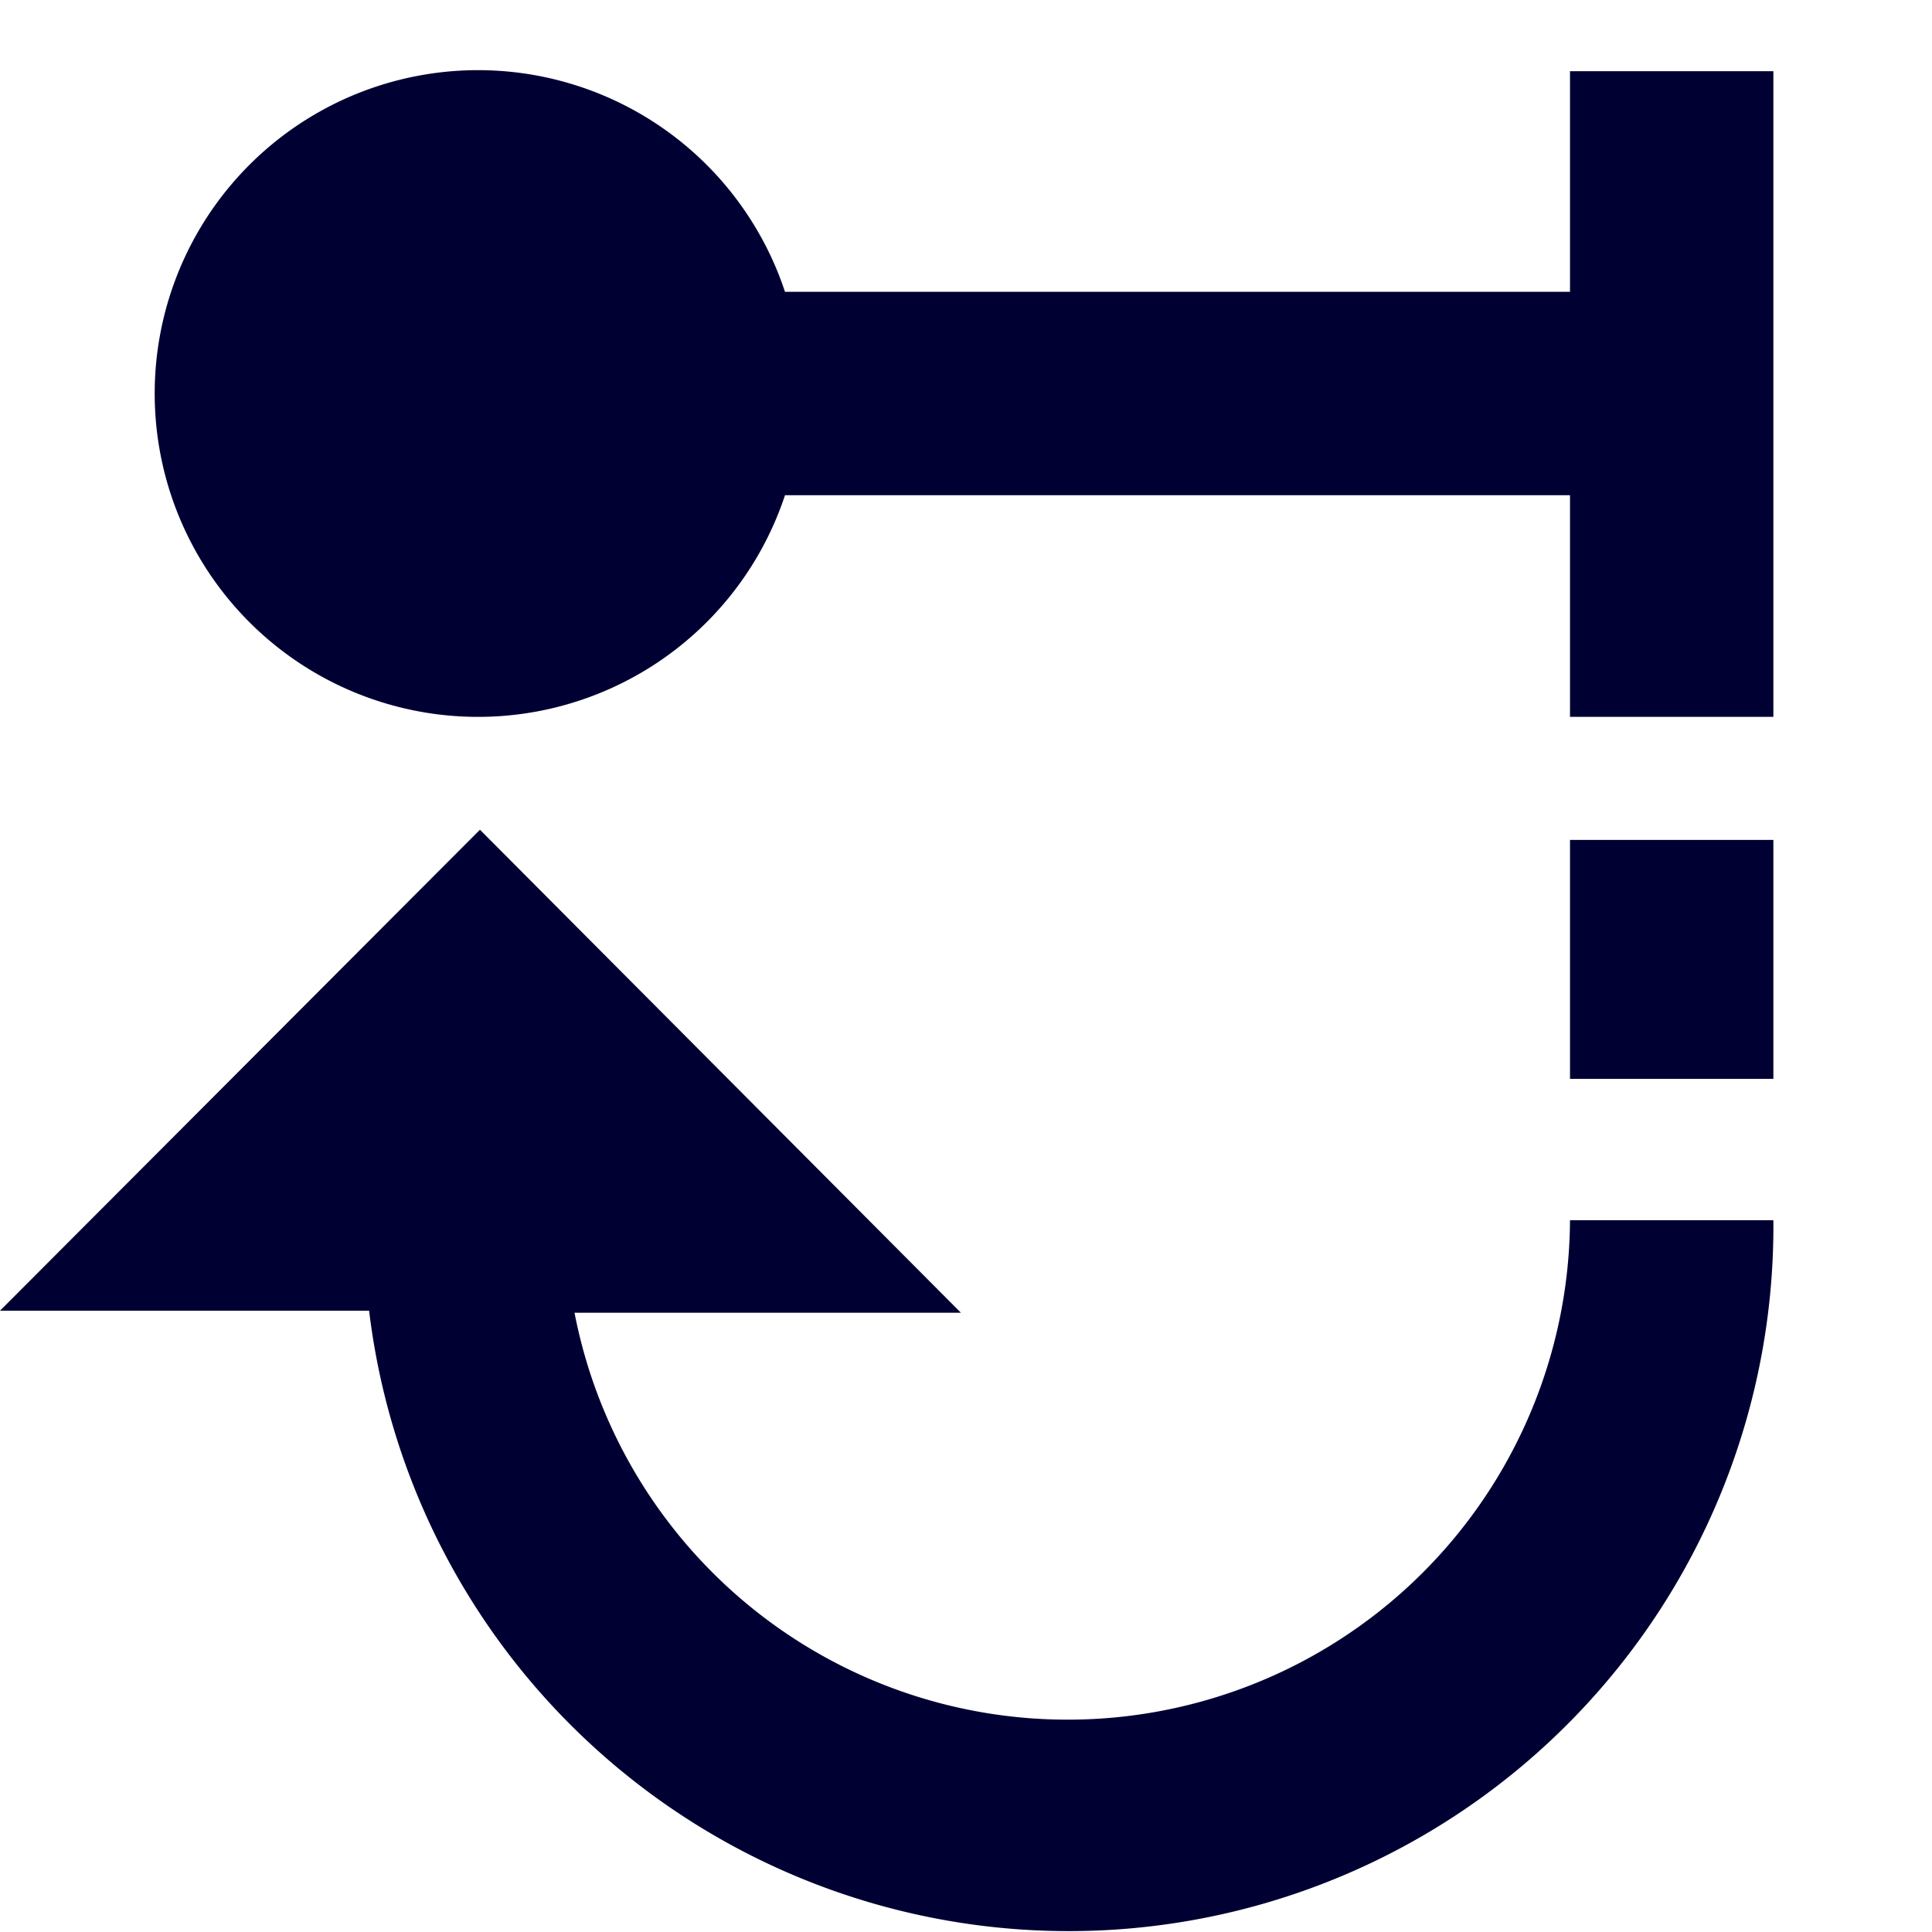 <svg xmlns="http://www.w3.org/2000/svg" viewBox="0 0 19 19"><title>reset</title><style>*{fill:#003;}</style><path d="M15.44,12a4.94,4.94,0,0,1-9.79.91h3.8L4.72,8.16,0,12.89H3.63A6.93,6.93,0,0,0,17.44,12Z"/><path d="M15.44.7V2.87H7.72a3.18,3.18,0,1,0,0,2h7.72V7.05h2V.7Z"/><rect x="15.44" y="8.26" width="2" height="2.35"/></svg>